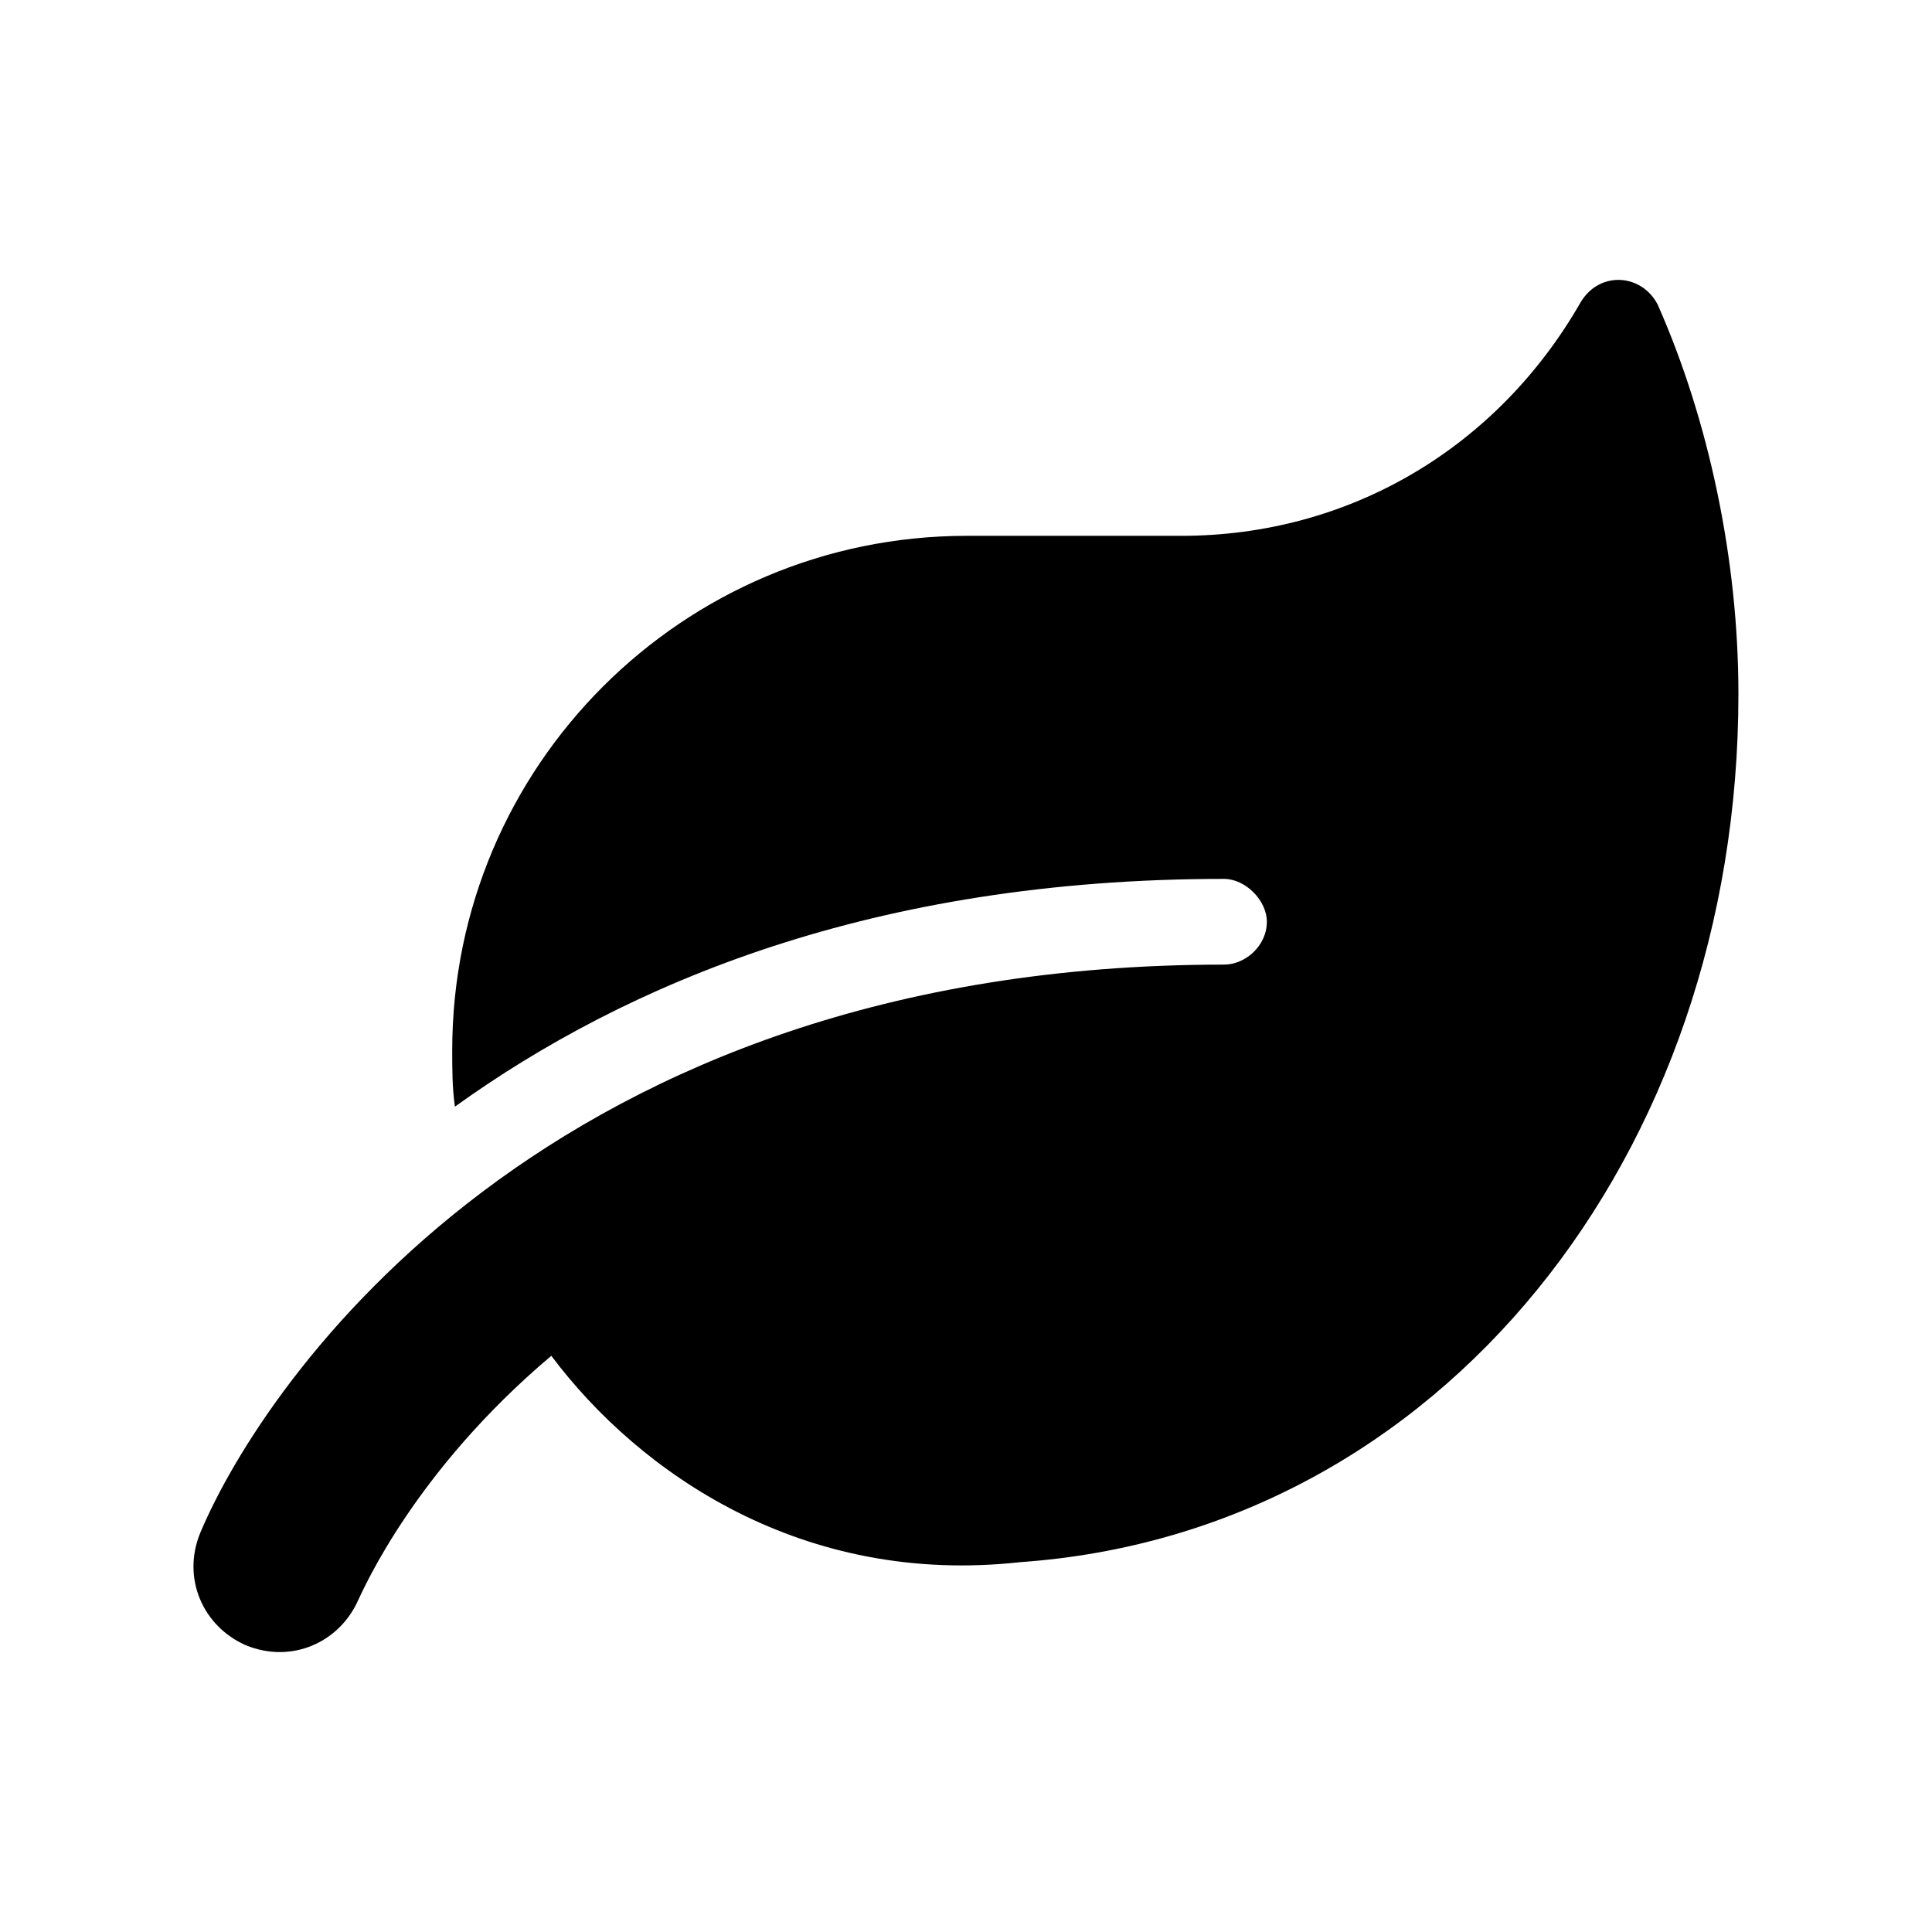 <?xml version="1.0" encoding="UTF-8" standalone="no"?>
<svg xmlns="http://www.w3.org/2000/svg" version="1.1" viewBox="0 0 26.458 26.458">
  <path
    transform="translate(0,-270.542)"
    style="stroke-width:0.47"
    d="m 22.707,274.724 c -0.22,-0.44 -0.807,-0.477 -1.064,-0.037 -1.138,1.982 -3.156,3.193 -5.468,3.193 h -2.936 c -3.89,0 -7.046,3.156 -7.046,7.046 0,0.257 0,0.514 0.037,0.771 2.349,-1.688 5.725,-3.119 10.532,-3.119 0.294,0 0.587,0.294 0.587,0.587 0,0.33 -0.294,0.587 -0.587,0.587 -9.248,0 -13.138,5.688 -14.019,7.78 -0.257,0.624 0.037,1.284 0.624,1.541 0.624,0.257 1.284,-0.037 1.541,-0.624 0.073,-0.147 0.771,-1.762 2.642,-3.34 1.211,1.615 3.45,3.156 6.422,2.826 5.762,-0.404 9.835,-5.578 9.835,-11.89 0,-1.835 -0.404,-3.743 -1.101,-5.321 z"/>
</svg>
